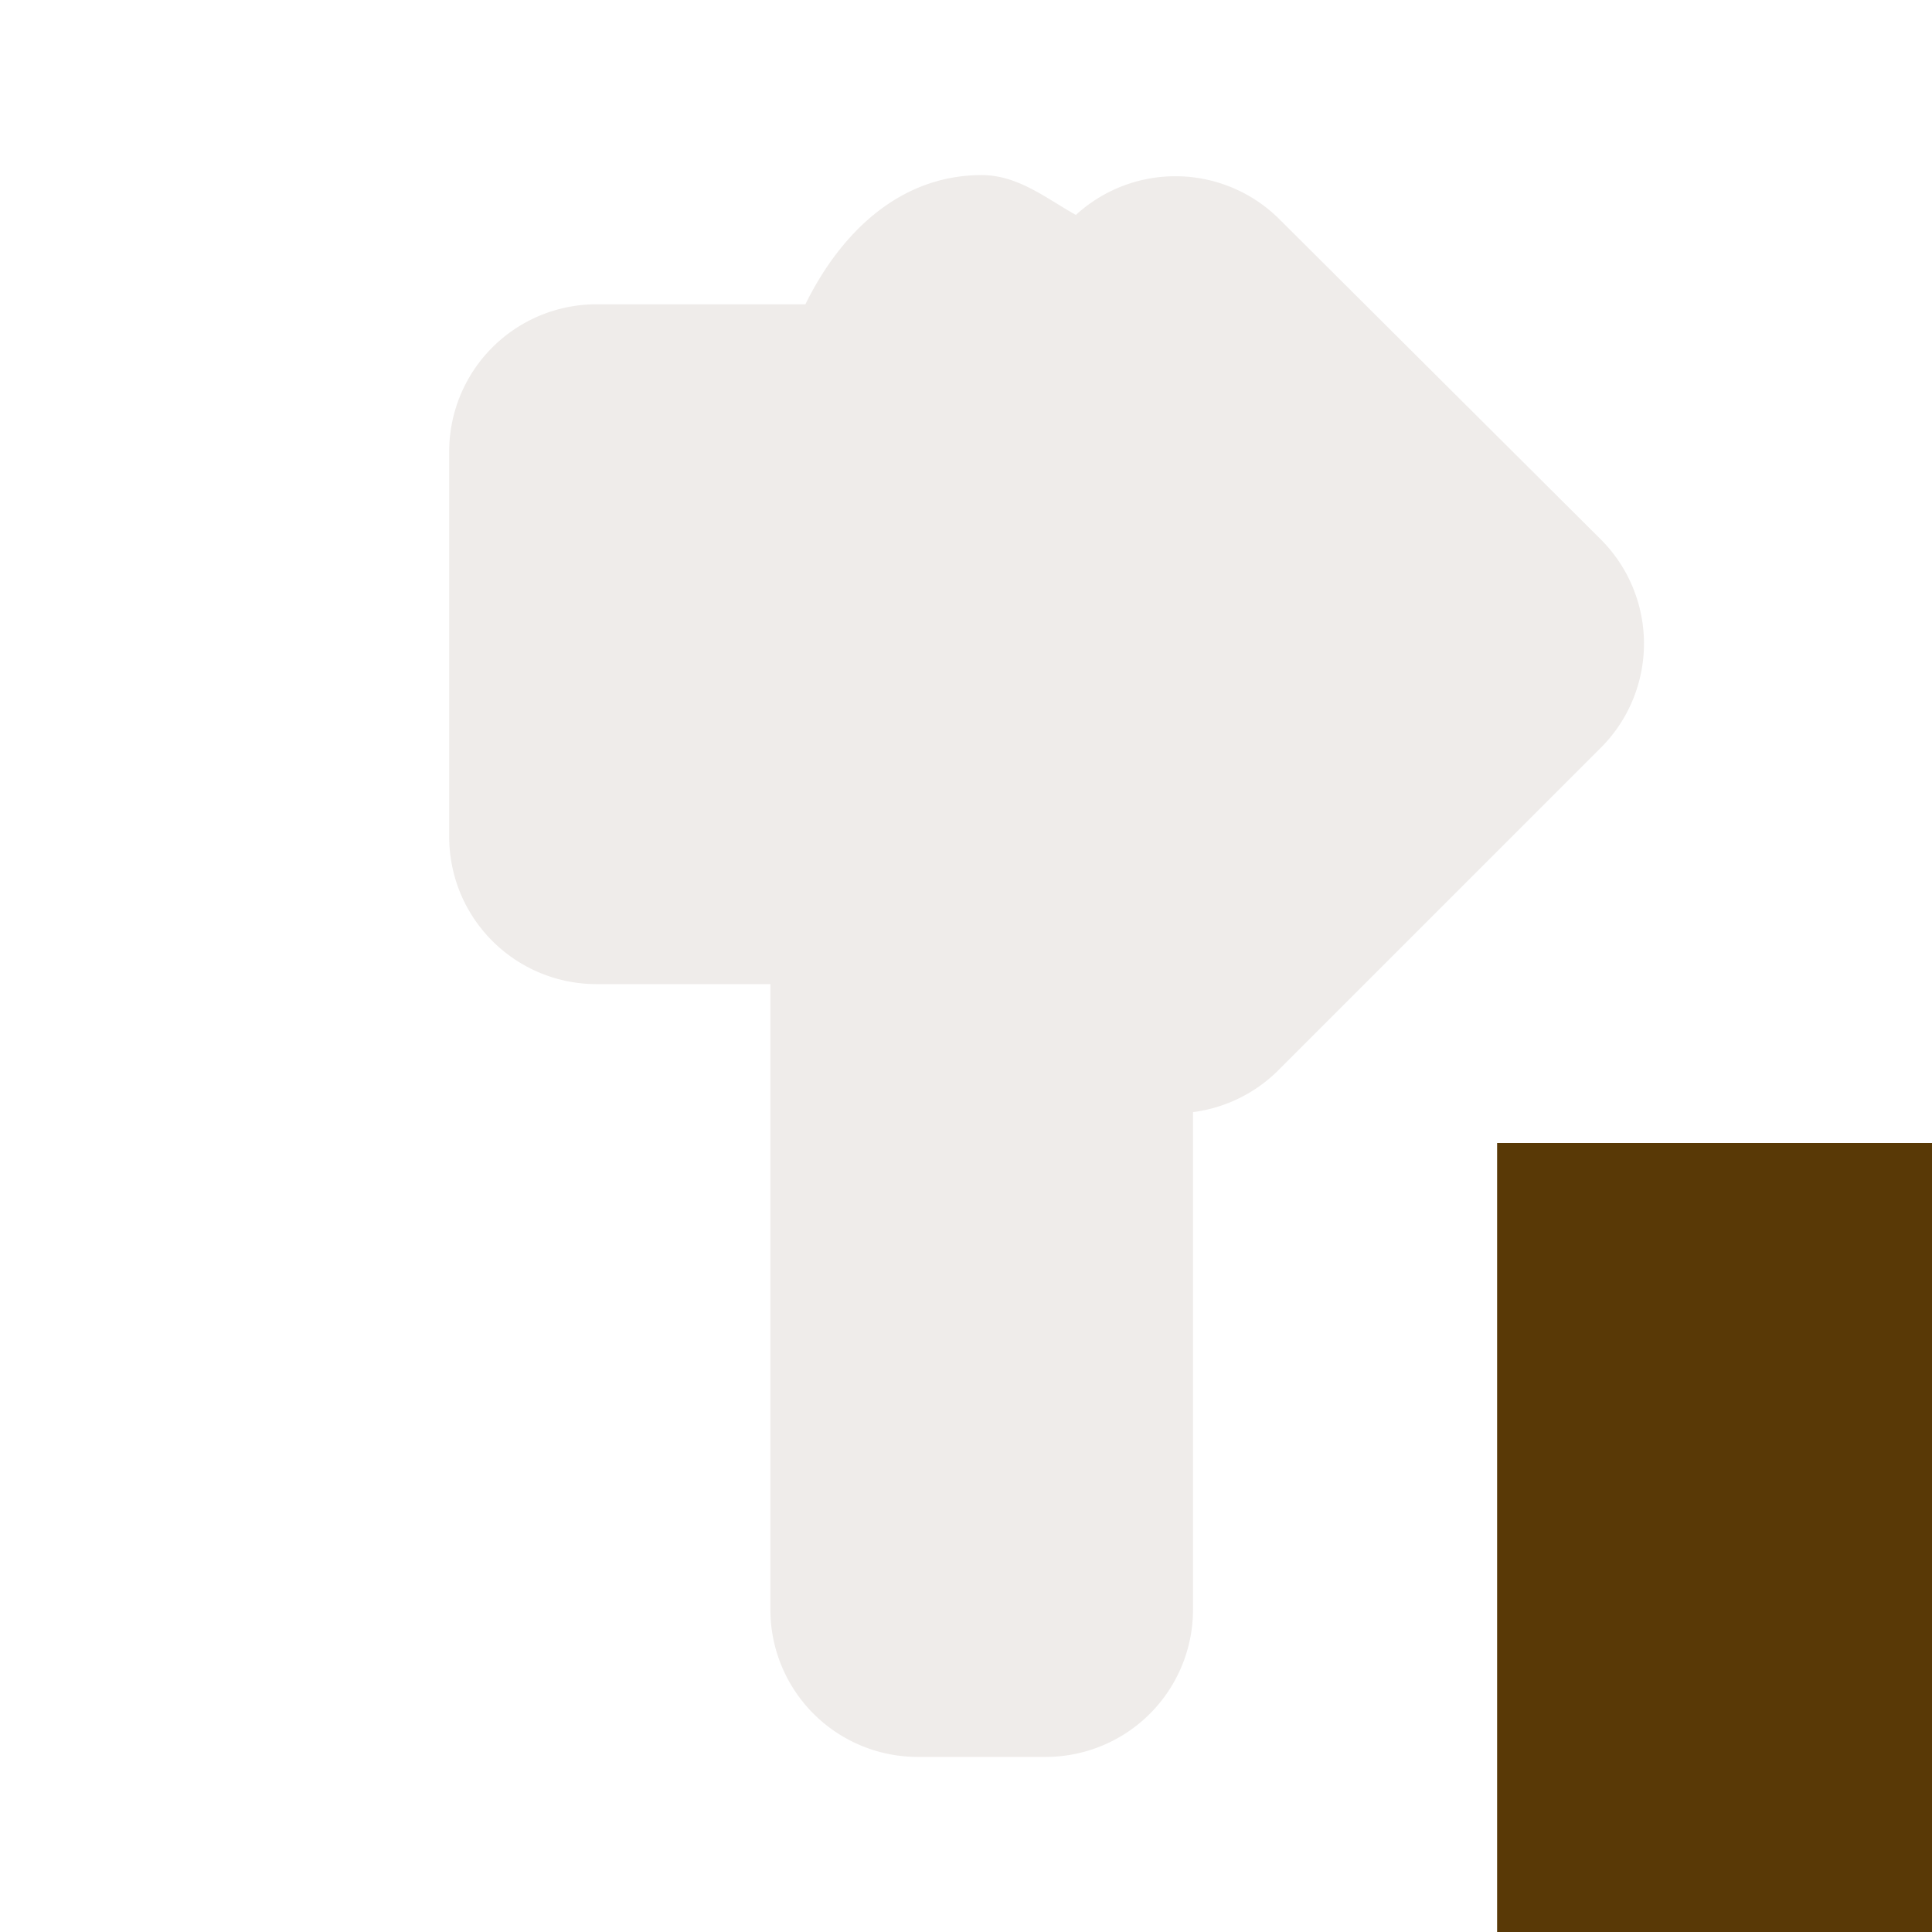 <svg width="40" height="40" viewBox="0 0 40 40" fill="none" xmlns="http://www.w3.org/2000/svg" xmlns:dc="http://purl.org/dc/elements/1.1/"  xmlns:cc="http://creativecommons.org/ns#"  xmlns:rdf="http://www.w3.org/1999/02/22-rdf-syntax-ns#"  xmlns:svg="http://www.w3.org/2000/svg"  xmlns:sodipodi="http://sodipodi.sourceforge.net/DTD/sodipodi-0.dtd"  xmlns:inkscape="http://www.inkscape.org/namespaces/inkscape"  version="1.1"  id="svg8"  sodipodi:docname="information_route_marker.svg"  inkscape:version="0.92.5 (2060ec1f9f, 2020-04-08)">

<g transform="translate(0, 0) scale(2.5 2.5) "> 
<path style="clip-rule:evenodd;opacity:.8;fill:#ebe7e4;fill-opacity:1;fill-rule:evenodd;stroke-width:1;font-variant-east_asian:normal;vector-effect:none;stroke-linecap:butt;stroke-linejoin:miter;stroke-miterlimit:4;stroke-dasharray:none;stroke-dashoffset:0;stroke-opacity:1" id="path2-6-7" d="M8.13 1.45c-.68 0-1.17.48-1.46 1.07H4.93a1.22 1.22 0 0 0-1.21 1.21v3.2a1.22 1.22 0 0 0 1.21 1.22h1.45v5.18a1.22 1.22 0 0 0 1.22 1.22h1.07a1.22 1.22 0 0 0 1.21-1.22V9.21a1.22 1.22 0 0 0 .71-.35l2.67-2.67a1.22 1.22 0 0 0 0-1.72l-2.67-2.66a1.22 1.22 0 0 0-1.68-.03c-.25-.14-.48-.33-.78-.33z"/>
</g>


<g transform="translate(9, 9) scale(1.833 1.833) "> 

  <defs
     id="defs12" />
  <sodipodi:namedview
     pagecolor="#ffffff"
     bordercolor="#666666"
     borderopacity="1"
     objecttolerance="10"
     gridtolerance="10"
     guidetolerance="10"
     inkscape:pageopacity="0"
     inkscape:pageshadow="2"
     inkscape:window-width="1920"
     inkscape:window-height="1014"
     id="namedview10"
     showgrid="true"
     inkscape:zoom="6.9532167"
     inkscape:cx="9.2416699"
     inkscape:cy="23.562141"
     inkscape:window-x="1920"
     inkscape:window-y="0"
     inkscape:window-maximized="1"
     inkscape:current-layer="svg8">
    <inkscape:grid
       type="xygrid"
       id="grid821"
       spacingx="2"
       spacingy="2" />
  </sodipodi:namedview>
  <path
     opacity="0.7"
     fill-rule="evenodd"
     clip100-rule="evenodd"
     d="M24 4C25.105 4 26 4.895 26 6V44H22V6C22 4.895 22.895 4 24 4Z"
     fill="#593906"
     id="path2"
     style="fill:#593906;fill-opacity:1" />
  <path
     d="M 12,8 H 30 V 4 L 40,14 30,24 V 20 H 12 Z"
     id="path4"
     style="fill:#593906;fill-opacity:1"
     inkscape:connector-curvature="0"
     sodipodi:nodetypes="cccccccc" />

</g>

</svg>
